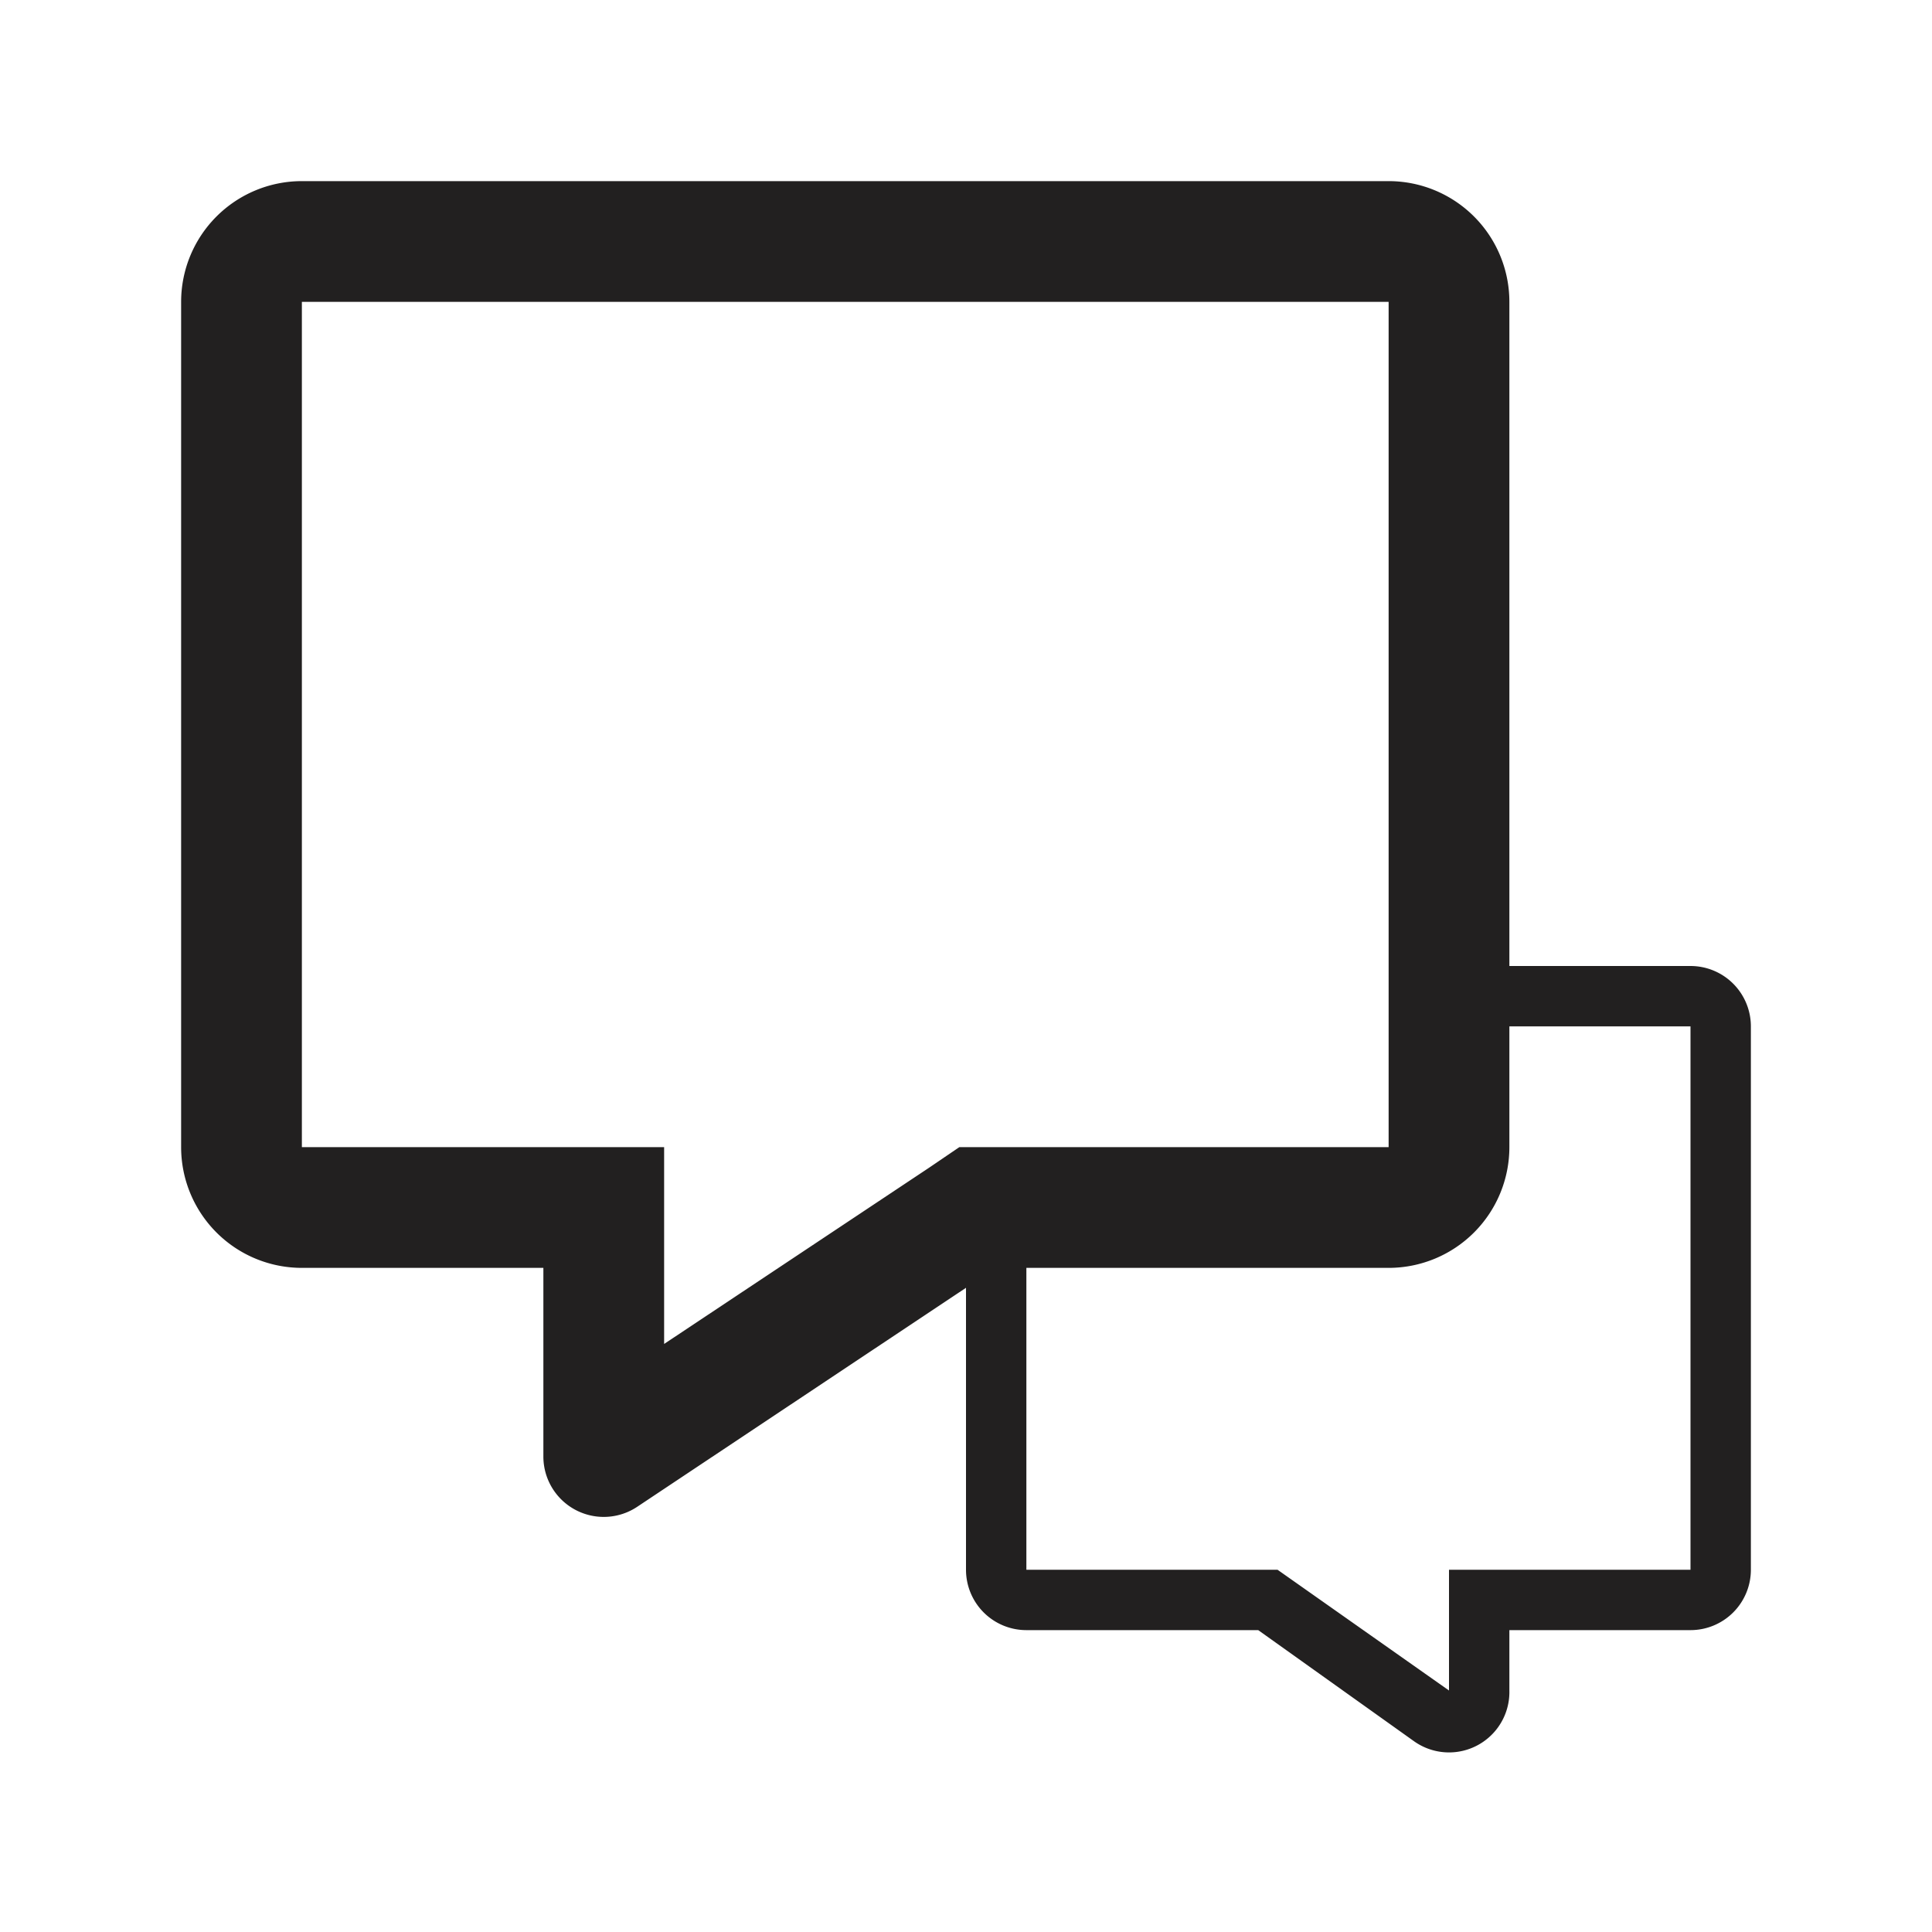 <svg xmlns="http://www.w3.org/2000/svg" viewBox="0 0 32 32"><path fill="#222020" d="M25 16V5a2 2 0 0 0-2-2H5a2 2 0 0 0-2 2v14a2 2 0 0 0 2 2h4v3.13a1 1 0 0 0 1.55.83L16 21.33V26a1 1 0 0 0 1 1h3.84l2.58 1.84A1 1 0 0 0 25 28v-1h3a1 1 0 0 0 1-1v-9a1 1 0 0 0-1-1zm-9.61 3.34L11 22.26V19H5V5h18v14h-7.11zM28 26h-4v2l-2.84-2H17v-5h6a2 2 0 0 0 2-2v-2h3z"/></svg>